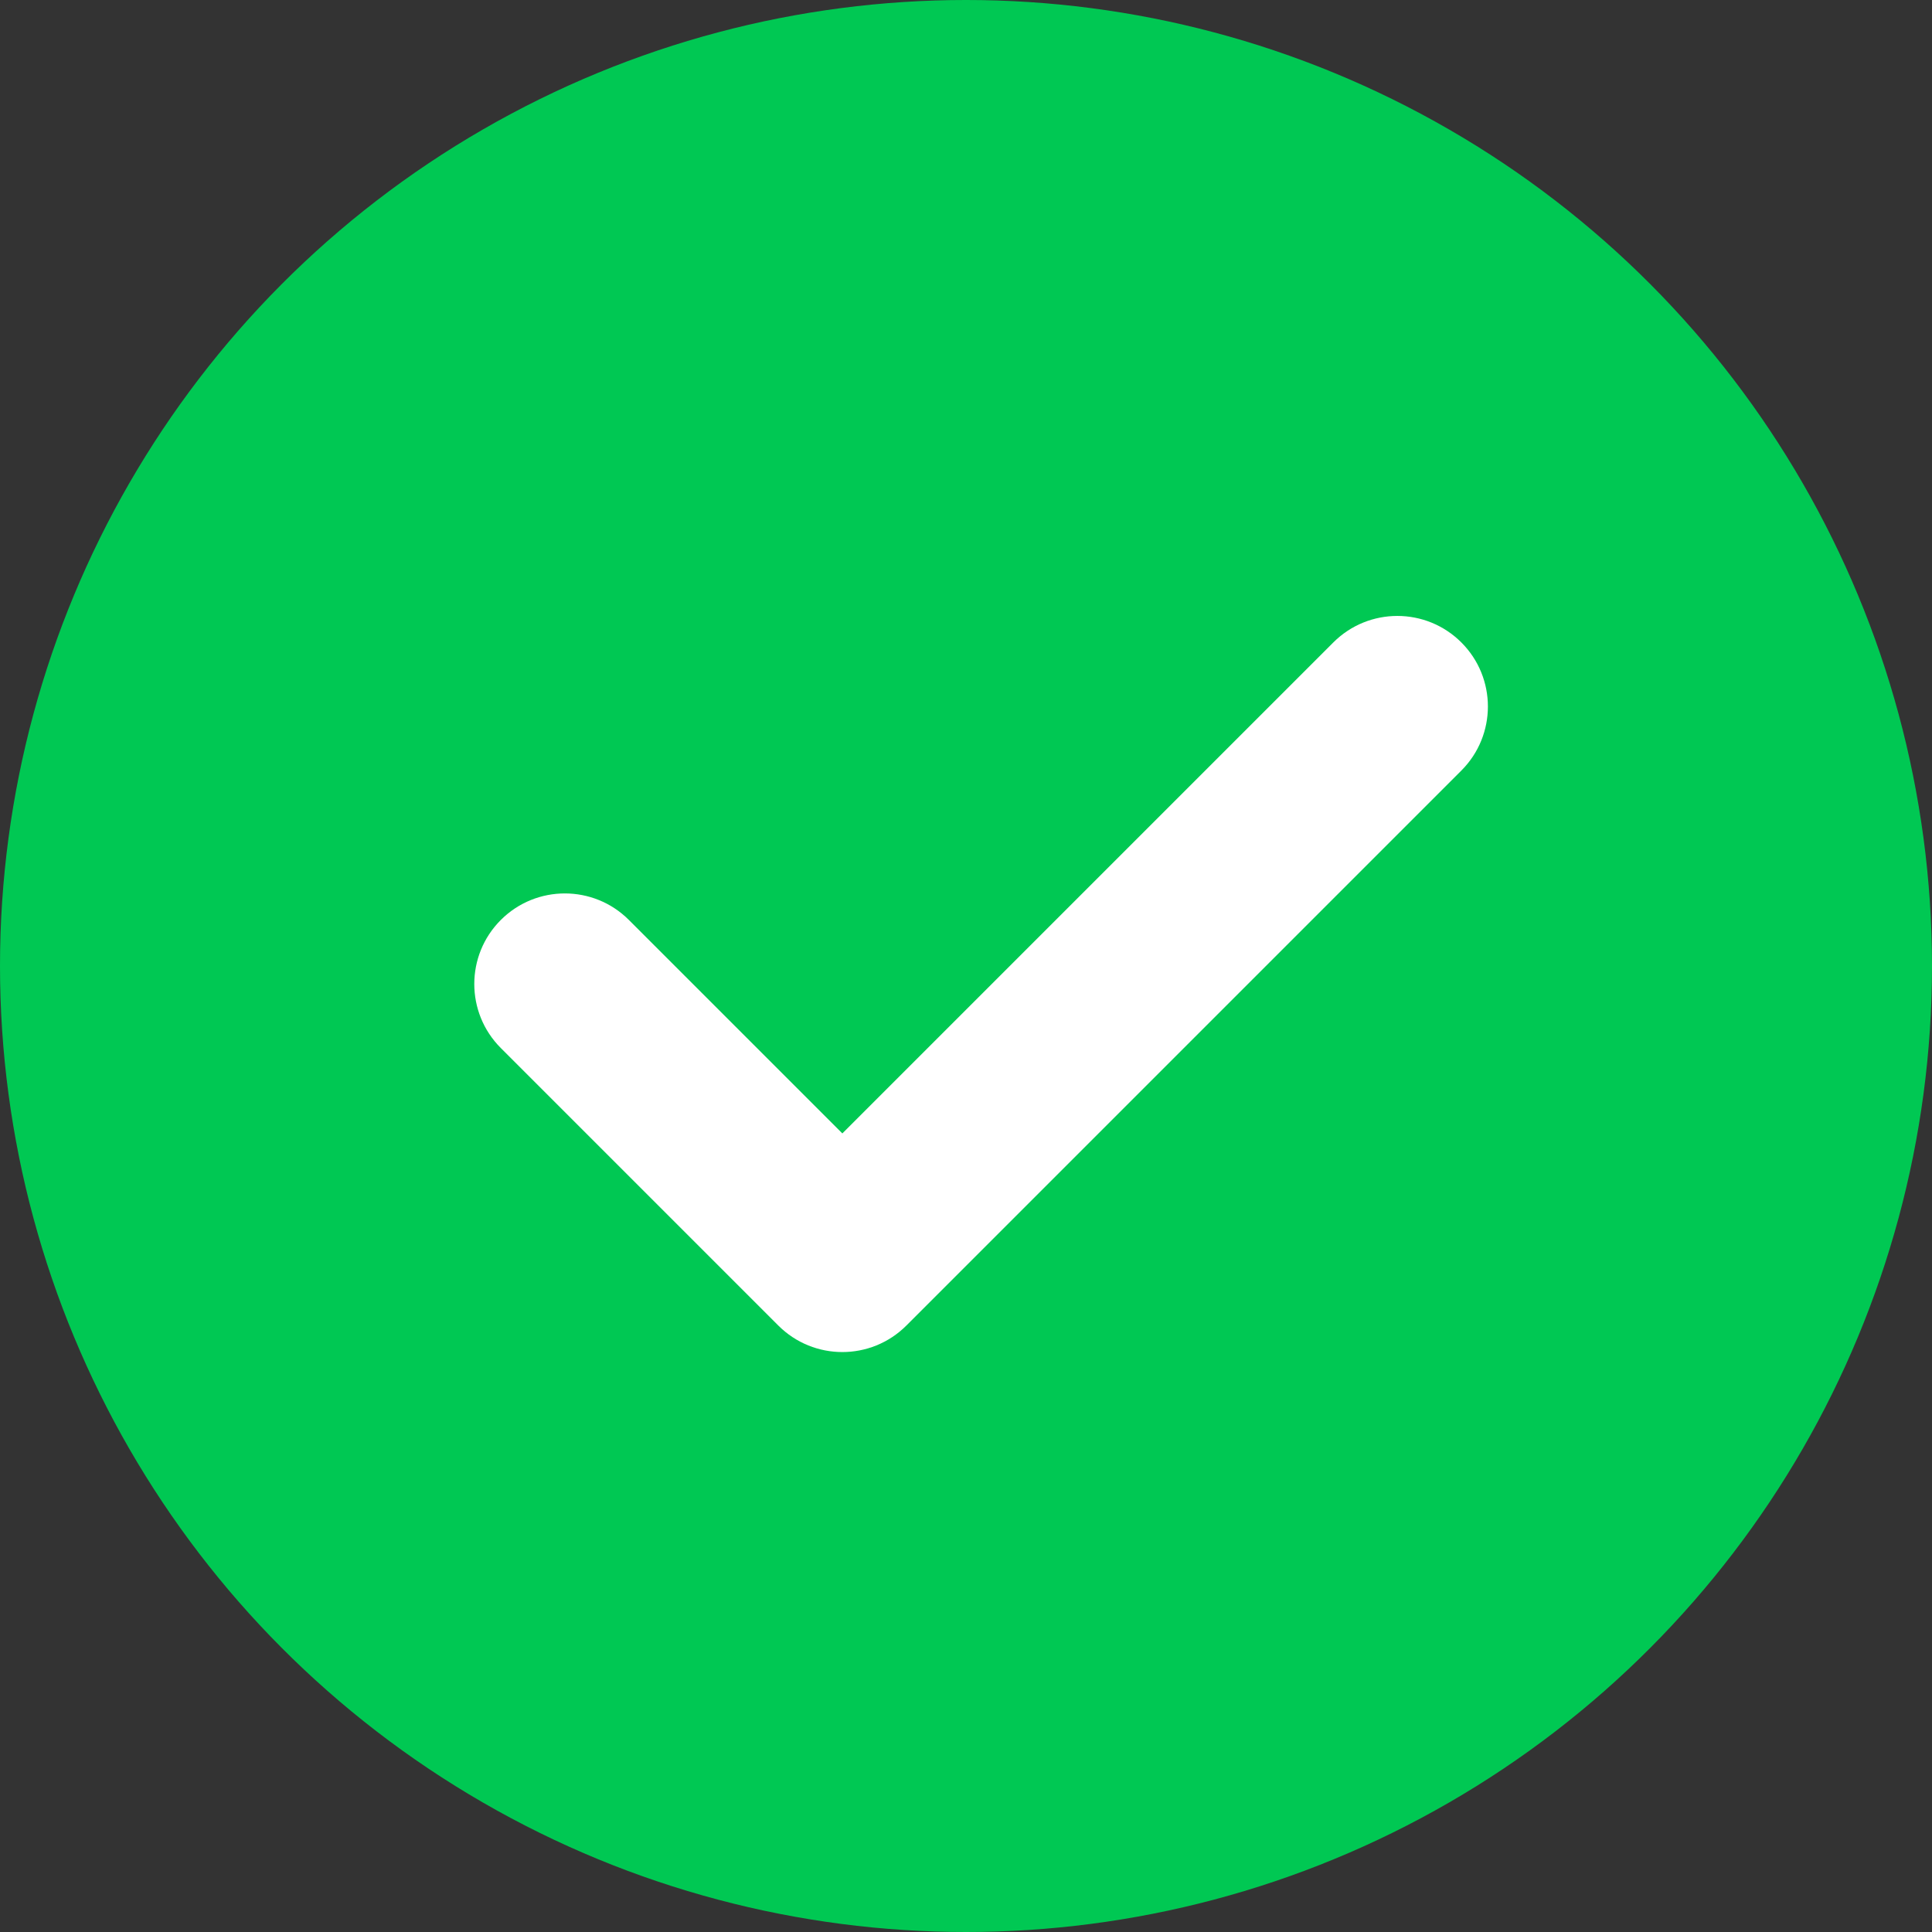 <?xml version="1.0" encoding="UTF-8"?>
<svg width="64px" height="64px" viewBox="0 0 64 64" version="1.1" xmlns="http://www.w3.org/2000/svg" xmlns:xlink="http://www.w3.org/1999/xlink">
    <rect x="0" y="0" width="64" height="64" fill="#333333" stroke="none"/>
    <!-- Generator: Sketch 60.1 (88133) - https://sketch.com -->
    <title>编组 2备份</title>
    <desc>Created with Sketch.</desc>
    <g id="页面-1" stroke="none" stroke-width="1" fill="none" fill-rule="evenodd">
        <g id="F4" transform="translate(-343, -300)">
            <g id="编组-5" transform="translate(109, 300)">
                <g id="编组-2备份" transform="translate(234, 0)">
                    <circle id="椭圆形" fill="#00C853" cx="32" cy="32" r="32"></circle>
                    <path d="M39,44 L26,44 C24.343,44 23,42.657 23,41 C23,39.343 24.343,38 26,38 L36,38 L36,15 C36,13.343 37.343,12 39,12 C40.657,12 42,13.343 42,15 L42,41 C42,42.657 40.657,44 39,44 L39,44 Z" id="形状结合" fill="#FFFFFF" transform="translate(32.5, 28) rotate(-315) translate(-32.5, -28) "></path>
                </g>
            </g>
        </g>
    </g>
</svg>